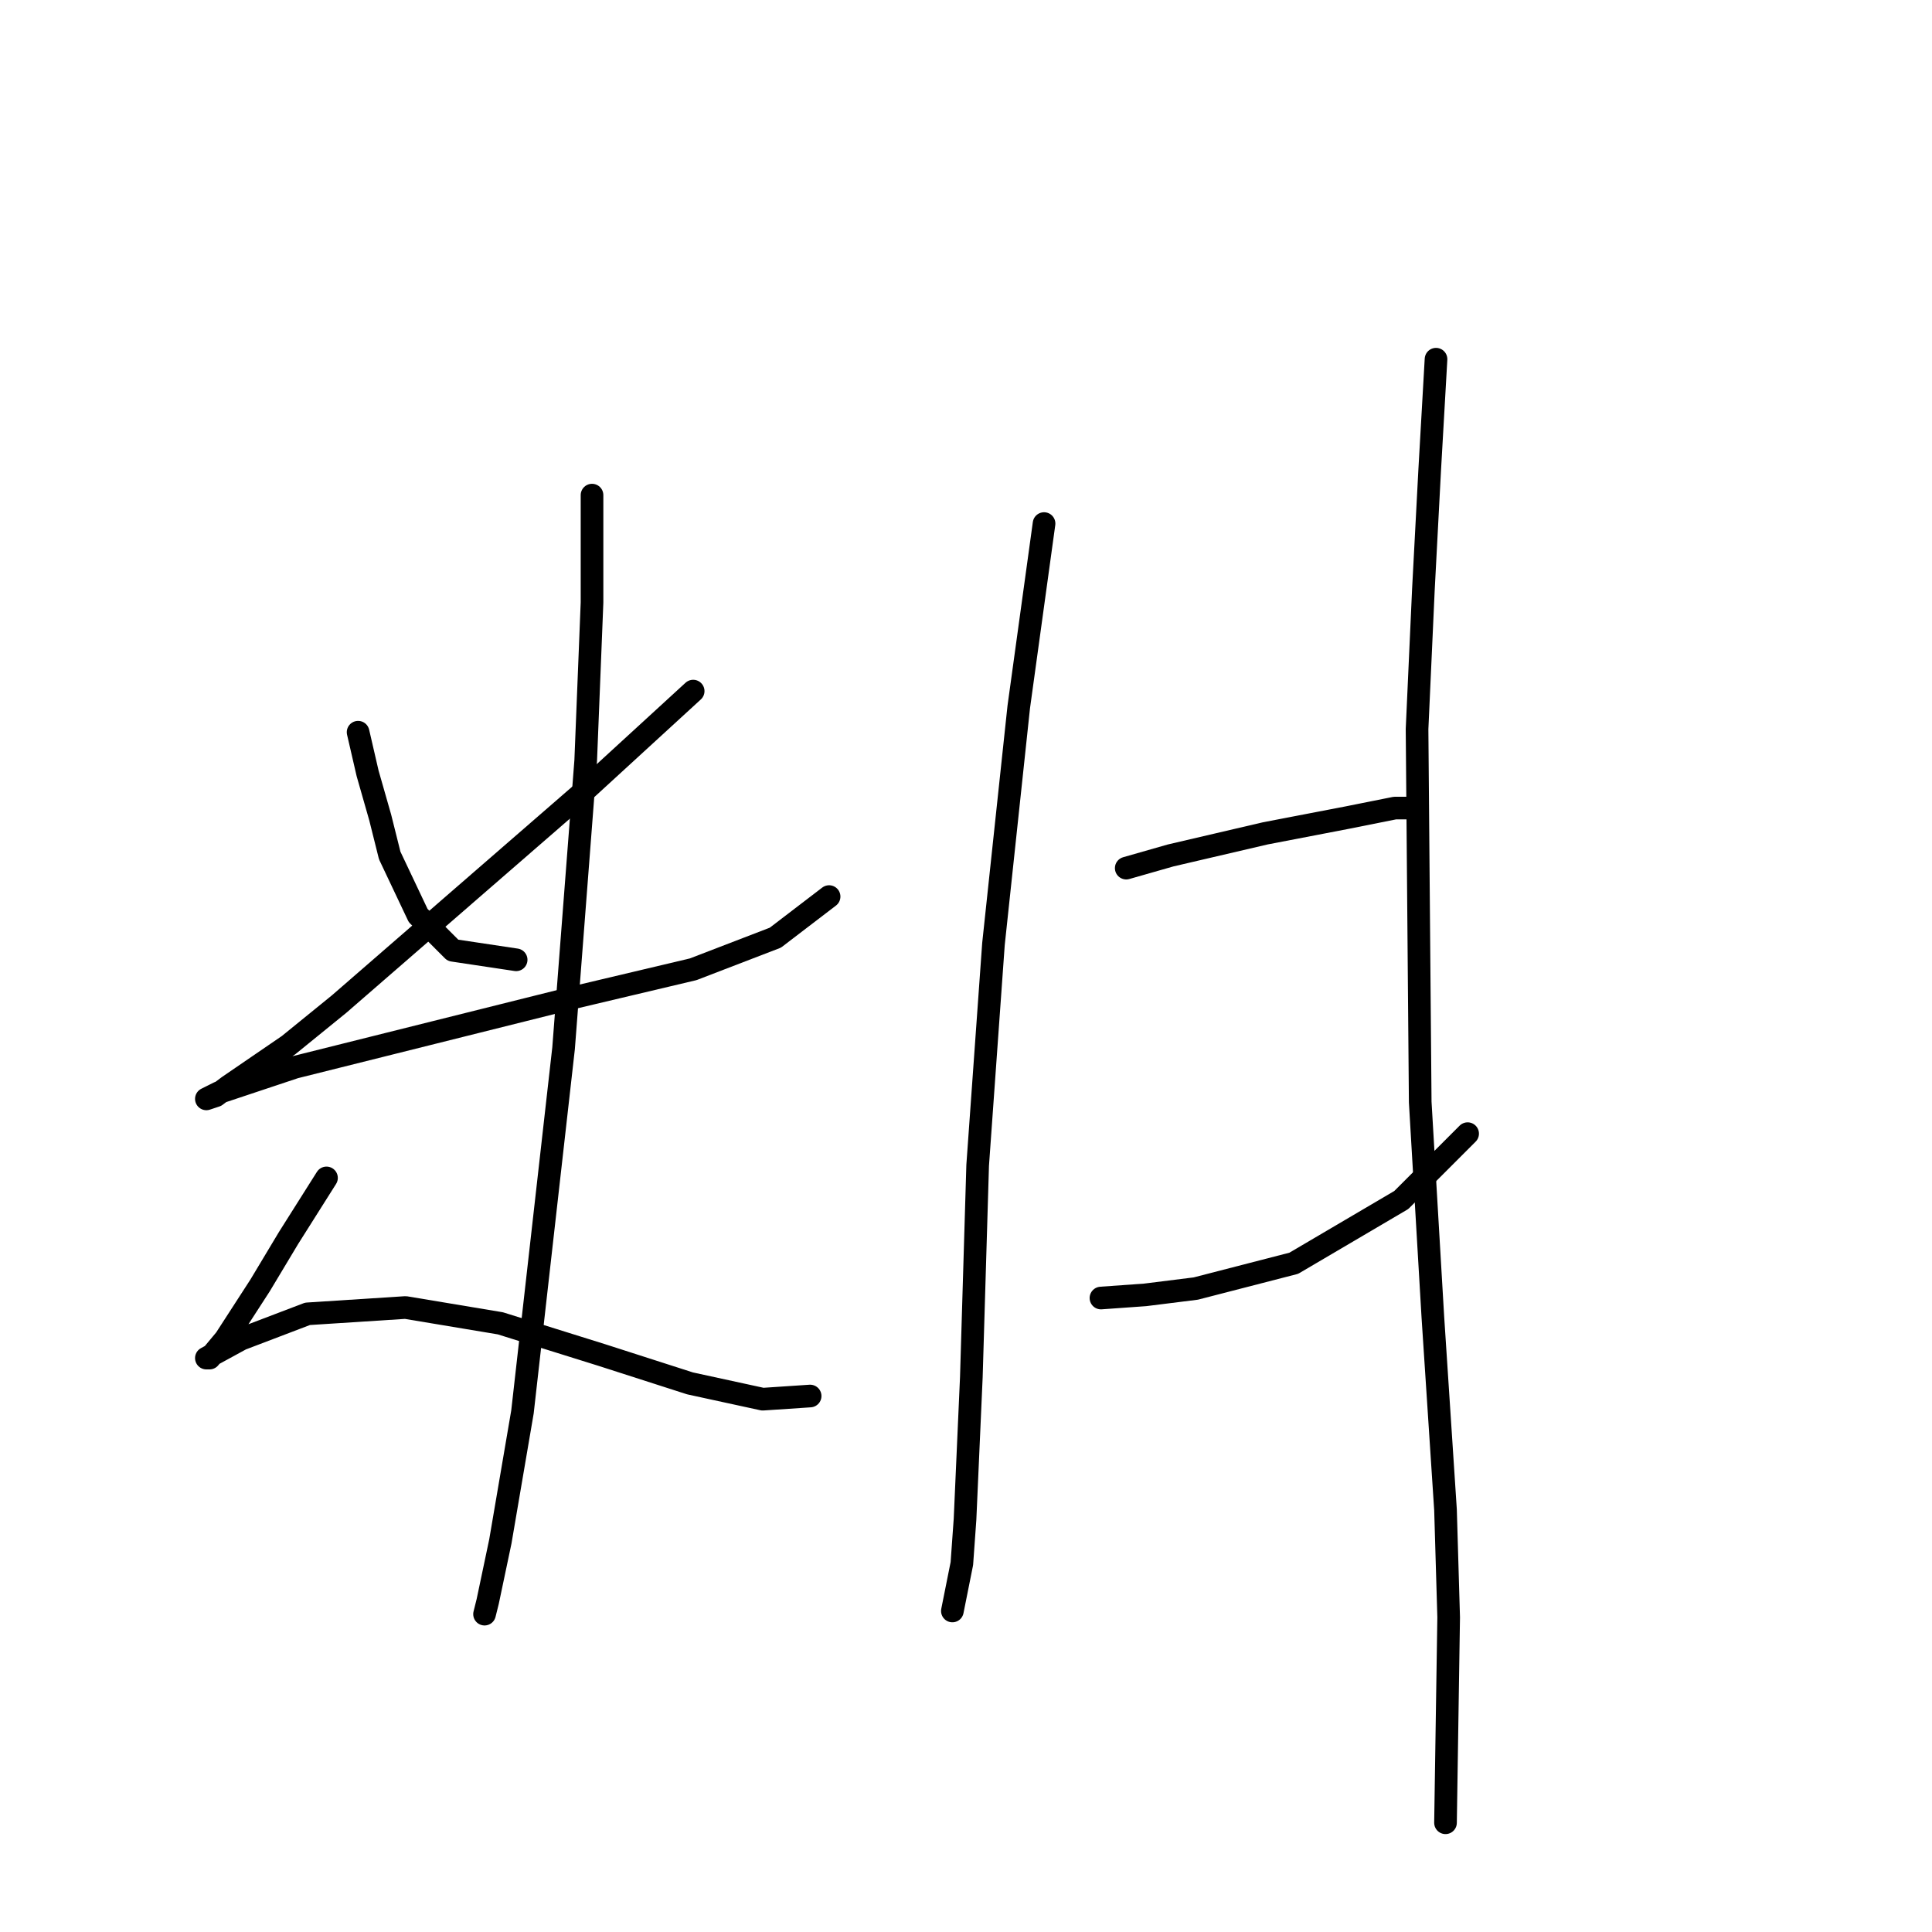 <?xml version="1.0" standalone="no"?>
    <svg width="256" height="256" xmlns="http://www.w3.org/2000/svg" version="1.1">
    <polyline stroke="black" stroke-width="3" stroke-linecap="round" fill="transparent" stroke-linejoin="round" points="47.45 97.021 48.707 102.466 50.382 108.33 51.639 113.356 55.409 121.314 60.016 125.922 68.393 127.178 68.393 127.178 " />
        <polyline stroke="black" stroke-width="3" stroke-linecap="round" fill="transparent" stroke-linejoin="round" points="91.849 91.575 76.77 105.398 44.937 133.042 38.235 138.487 30.277 143.933 28.602 145.189 27.345 145.608 29.021 144.77 39.073 141.419 57.503 136.812 75.933 132.205 91.849 128.435 102.739 124.246 109.86 118.801 109.86 118.801 " />
        <polyline stroke="black" stroke-width="3" stroke-linecap="round" fill="transparent" stroke-linejoin="round" points="78.446 65.606 78.446 79.848 77.608 100.79 74.676 138.906 69.231 187.075 66.299 204.248 64.623 212.206 64.205 213.882 64.205 213.882 " />
        <polyline stroke="black" stroke-width="3" stroke-linecap="round" fill="transparent" stroke-linejoin="round" points="43.262 156.079 38.235 164.038 34.466 170.32 29.858 177.441 27.764 179.954 27.345 179.954 31.953 177.441 40.749 174.09 53.733 173.252 66.299 175.347 79.702 179.535 91.43 183.305 101.064 185.399 107.347 184.98 107.347 184.98 " />
        <polyline stroke="black" stroke-width="3" stroke-linecap="round" fill="transparent" stroke-linejoin="round" points="138.342 69.376 134.991 93.67 131.64 125.084 129.546 154.404 128.708 182.467 127.871 201.316 127.452 207.18 126.195 213.463 126.195 213.463 " />
        <polyline stroke="black" stroke-width="3" stroke-linecap="round" fill="transparent" stroke-linejoin="round" points="149.232 115.031 155.096 113.356 167.662 110.424 178.552 108.33 184.835 107.073 186.511 107.073 186.511 107.073 " />
        <polyline stroke="black" stroke-width="3" stroke-linecap="round" fill="transparent" stroke-linejoin="round" points="145.882 171.996 151.746 171.577 158.447 170.739 171.432 167.388 185.673 159.011 194.469 150.215 194.469 150.215 " />
        <polyline stroke="black" stroke-width="3" stroke-linecap="round" fill="transparent" stroke-linejoin="round" points="190.28 47.596 189.443 62.256 188.605 78.172 187.767 96.602 188.186 146.027 189.861 174.509 191.537 200.059 191.956 214.3 191.537 241.526 191.537 241.526 " />
        </svg>